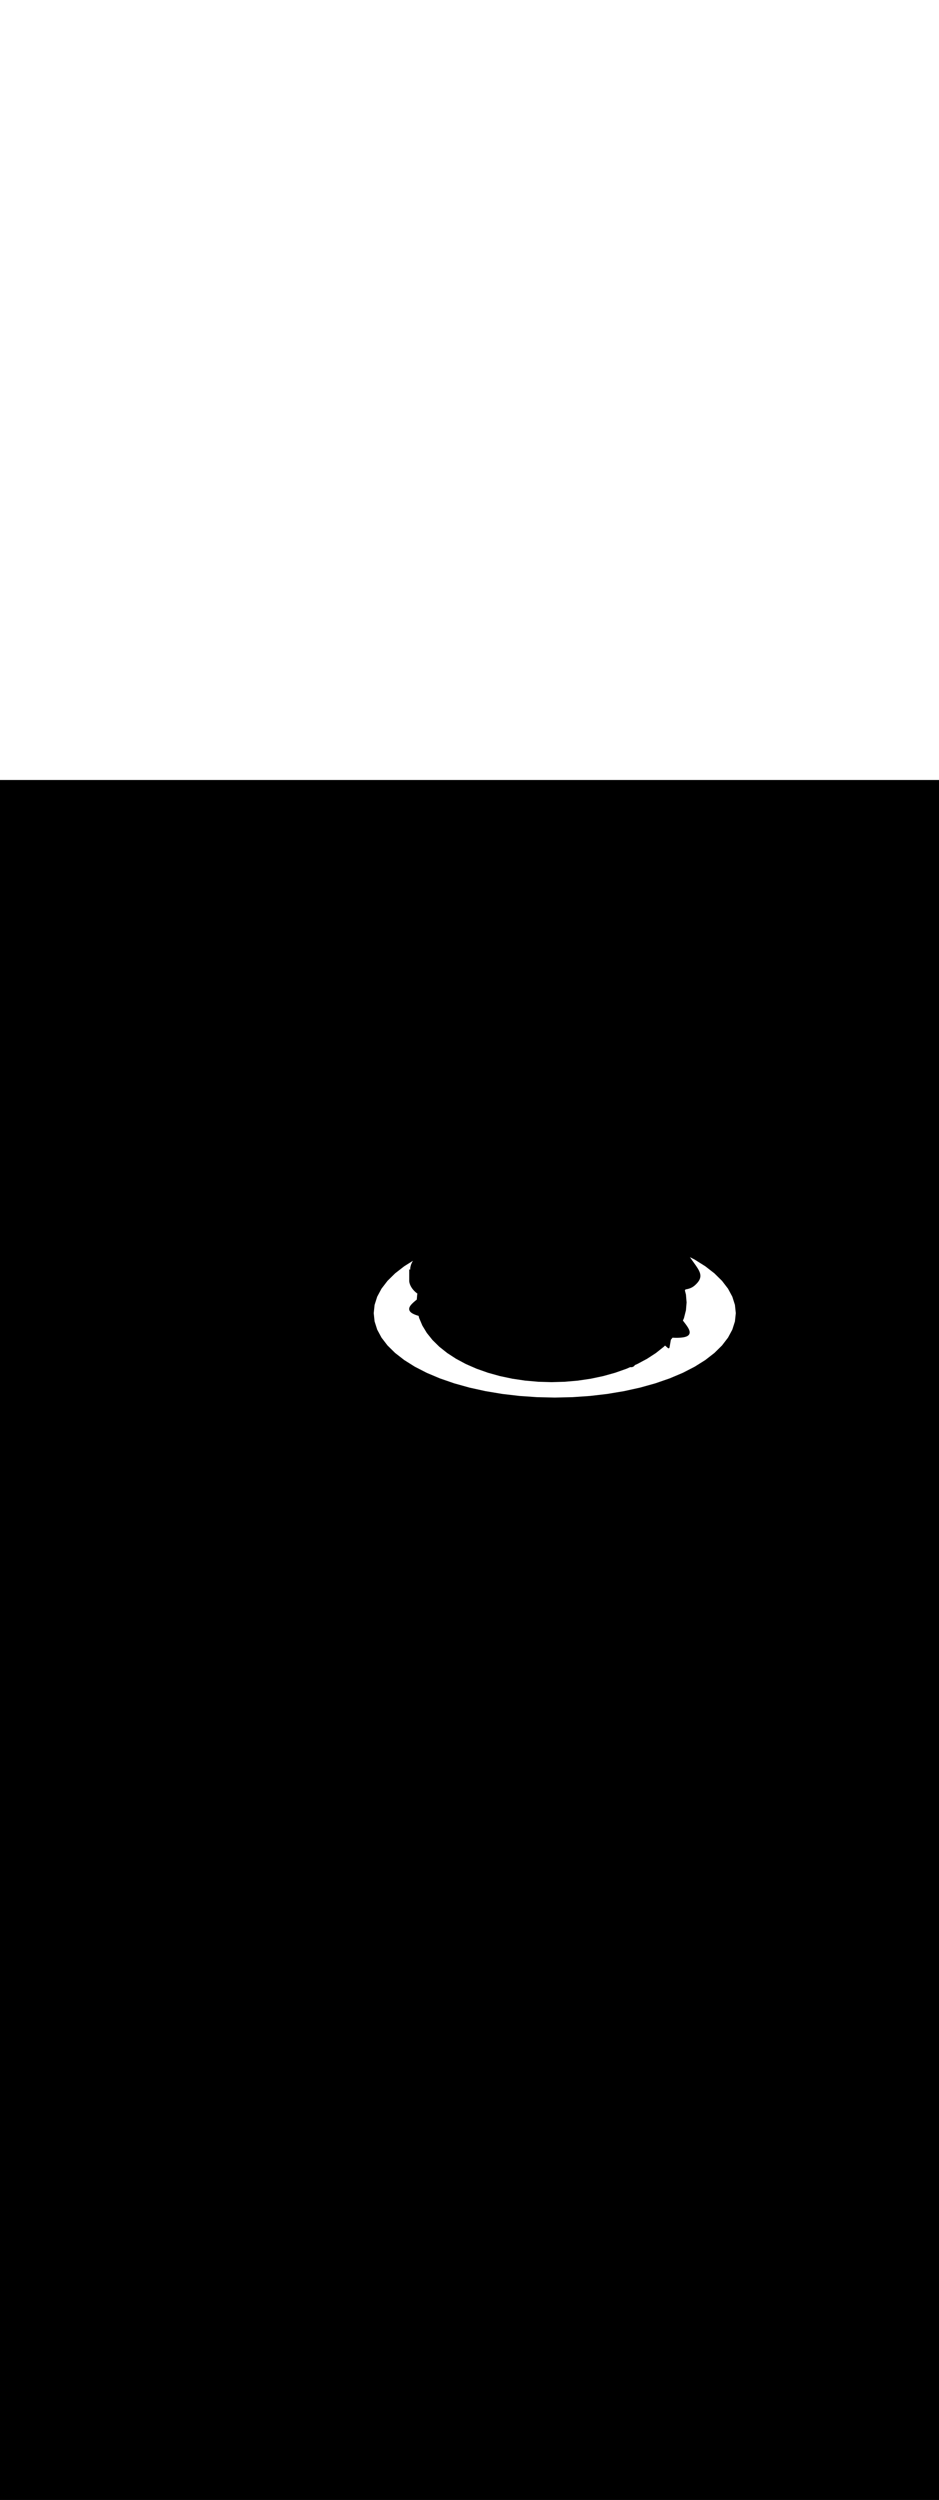 <ns0:svg xmlns:ns0="http://www.w3.org/2000/svg" version="1.1" id="Layer_1" x="0px" y="0px" viewBox="0 0 500 500" style="width: 188px;" xml:space="preserve" data-imageid="fast-food-1-34" imageName="Fast Food 1" class="illustrations_image"><ns0:rect x="0" y="0" width="100%" height="100%" fill="black" /><ns0:g id="white-shapes" style="display:inline;opacity:1"><ns0:style type="text/css" style="fill:white;display:inline;opacity:1" fill="white" /><ns0:path class="st14_fast-food-1-34" cx="295.4" cy="283.6" rx="96.4" ry="44.9" id="element_43" d="M 391.336 279.199 L 389.948 274.84 L 387.649 270.566 L 384.462 266.418 L 380.417 262.434 L 375.554 258.655 L 369.918 255.116 L 367.374 253.808 L 367.488 253.975 L 367.651 254.211 L 367.812 254.443 L 367.972 254.673 L 368.131 254.899 L 368.287 255.122 L 368.443 255.341 L 368.596 255.558 L 368.748 255.771 L 368.898 255.982 L 369.047 256.189 L 369.193 256.394 L 369.338 256.596 L 369.481 256.796 L 369.621 256.992 L 369.76 257.187 L 369.76 257.187 L 369.896 257.378 L 369.897 257.379 L 370.031 257.567 L 370.031 257.568 L 370.163 257.754 L 370.163 257.755 L 370.292 257.939 L 370.293 257.94 L 370.42 258.121 L 370.421 258.123 L 370.545 258.301 L 370.546 258.303 L 370.667 258.479 L 370.669 258.481 L 370.788 258.656 L 370.789 258.658 L 370.905 258.83 L 370.907 258.832 L 371.02 259.002 L 371.022 259.005 L 371.132 259.173 L 371.134 259.175 L 371.242 259.341 L 371.244 259.344 L 371.349 259.508 L 371.351 259.512 L 371.453 259.674 L 371.455 259.678 L 371.554 259.838 L 371.556 259.842 L 371.652 260.001 L 371.654 260.005 L 371.747 260.162 L 371.75 260.167 L 371.839 260.322 L 371.842 260.327 L 371.928 260.481 L 371.931 260.487 L 372.014 260.639 L 372.017 260.645 L 372.097 260.796 L 372.1 260.802 L 372.176 260.952 L 372.179 260.958 L 372.252 261.107 L 372.255 261.114 L 372.324 261.261 L 372.328 261.269 L 372.393 261.415 L 372.397 261.423 L 372.458 261.568 L 372.462 261.577 L 372.52 261.72 L 372.524 261.73 L 372.578 261.872 L 372.582 261.882 L 372.632 262.024 L 372.636 262.035 L 372.682 262.176 L 372.686 262.187 L 372.728 262.327 L 372.732 262.339 L 372.77 262.478 L 372.773 262.491 L 372.808 262.629 L 372.811 262.642 L 372.841 262.78 L 372.844 262.794 L 372.87 262.931 L 372.873 262.946 L 372.894 263.082 L 372.897 263.097 L 372.914 263.234 L 372.916 263.249 L 372.929 263.385 L 372.93 263.401 L 372.939 263.536 L 372.94 263.553 L 372.944 263.688 L 372.944 263.705 L 372.944 263.84 L 372.944 263.857 L 372.939 263.991 L 372.938 264.009 L 372.929 264.143 L 372.927 264.16 L 372.913 264.295 L 372.911 264.312 L 372.892 264.447 L 372.889 264.464 L 372.865 264.599 L 372.862 264.616 L 372.833 264.751 L 372.83 264.767 L 372.796 264.902 L 372.792 264.919 L 372.753 265.054 L 372.748 265.07 L 372.705 265.206 L 372.699 265.221 L 372.651 265.357 L 372.645 265.372 L 372.591 265.509 L 372.585 265.523 L 372.526 265.66 L 372.52 265.674 L 372.455 265.812 L 372.449 265.825 L 372.379 265.963 L 372.373 265.976 L 372.297 266.115 L 372.291 266.127 L 372.21 266.266 L 372.203 266.278 L 372.117 266.418 L 372.11 266.429 L 372.019 266.57 L 372.012 266.58 L 371.915 266.722 L 371.908 266.732 L 371.805 266.875 L 371.799 266.884 L 371.69 267.028 L 371.683 267.037 L 371.569 267.182 L 371.562 267.19 L 371.442 267.336 L 371.436 267.344 L 371.31 267.492 L 371.304 267.499 L 371.171 267.648 L 371.165 267.654 L 371.027 267.805 L 371.021 267.811 L 370.877 267.962 L 370.872 267.968 L 370.721 268.121 L 370.716 268.127 L 370.559 268.282 L 370.554 268.287 L 370.391 268.443 L 370.386 268.448 L 370.217 268.606 L 370.212 268.61 L 370.036 268.77 L 370.036 268.77 L 370.031 268.775 L 369.909 268.882 L 369.901 268.889 L 369.779 268.993 L 369.771 268.999 L 369.647 269.1 L 369.639 269.106 L 369.515 269.203 L 369.507 269.209 L 369.382 269.303 L 369.374 269.309 L 369.247 269.399 L 369.239 269.405 L 369.112 269.492 L 369.104 269.498 L 368.976 269.582 L 368.968 269.587 L 368.84 269.668 L 368.831 269.673 L 368.702 269.751 L 368.694 269.756 L 368.564 269.831 L 368.555 269.836 L 368.425 269.908 L 368.416 269.912 L 368.285 269.981 L 368.277 269.986 L 368.145 270.052 L 368.137 270.056 L 368.004 270.12 L 367.996 270.123 L 367.863 270.184 L 367.855 270.188 L 367.722 270.246 L 367.714 270.25 L 367.58 270.305 L 367.572 270.309 L 367.437 270.362 L 367.429 270.365 L 367.295 270.416 L 367.287 270.418 L 367.152 270.467 L 367.144 270.469 L 367.008 270.515 L 367.001 270.518 L 366.865 270.561 L 366.857 270.564 L 366.721 270.605 L 366.714 270.607 L 366.577 270.646 L 366.57 270.648 L 366.433 270.685 L 366.426 270.687 L 366.289 270.722 L 366.282 270.724 L 366.145 270.757 L 366.139 270.759 L 366.001 270.79 L 365.995 270.791 L 365.857 270.82 L 365.851 270.821 L 365.713 270.849 L 365.707 270.85 L 365.569 270.875 L 365.563 270.876 L 365.426 270.9 L 365.42 270.901 L 365.282 270.923 L 365.276 270.924 L 365.139 270.945 L 365.133 270.945 L 365.059 270.955 L 364.984 271.069 L 364.979 271.076 L 364.872 271.231 L 364.867 271.239 L 364.754 271.396 L 364.748 271.403 L 364.686 271.487 L 365.254 273.744 L 365.6 277.9 L 365.254 282.056 L 364.218 286.172 L 363.631 287.555 L 363.657 287.588 L 363.829 287.809 L 364 288.028 L 364 288.029 L 364.168 288.245 L 364.169 288.245 L 364.334 288.459 L 364.335 288.46 L 364.498 288.671 L 364.499 288.673 L 364.659 288.882 L 364.66 288.883 L 364.817 289.09 L 364.818 289.091 L 364.971 289.295 L 364.973 289.297 L 365.123 289.499 L 365.124 289.501 L 365.271 289.7 L 365.273 289.703 L 365.415 289.899 L 365.417 289.902 L 365.555 290.096 L 365.557 290.1 L 365.691 290.291 L 365.694 290.295 L 365.823 290.483 L 365.826 290.487 L 365.951 290.673 L 365.954 290.678 L 366.073 290.861 L 366.077 290.867 L 366.191 291.047 L 366.195 291.053 L 366.304 291.231 L 366.308 291.237 L 366.412 291.412 L 366.416 291.42 L 366.514 291.592 L 366.519 291.6 L 366.611 291.769 L 366.616 291.779 L 366.701 291.945 L 366.707 291.956 L 366.786 292.119 L 366.792 292.131 L 366.864 292.291 L 366.87 292.304 L 366.936 292.462 L 366.942 292.476 L 367.001 292.631 L 367.007 292.647 L 367.059 292.798 L 367.065 292.817 L 367.11 292.965 L 367.115 292.985 L 367.153 293.131 L 367.158 293.153 L 367.187 293.295 L 367.192 293.32 L 367.213 293.459 L 367.216 293.487 L 367.23 293.623 L 367.232 293.653 L 367.237 293.785 L 367.237 293.818 L 367.233 293.947 L 367.231 293.982 L 367.219 294.108 L 367.214 294.145 L 367.192 294.268 L 367.184 294.306 L 367.154 294.425 L 367.142 294.464 L 367.102 294.58 L 367.087 294.618 L 367.038 294.731 L 367.02 294.768 L 366.961 294.878 L 366.94 294.913 L 366.87 295.019 L 366.847 295.052 L 366.768 295.154 L 366.743 295.184 L 366.654 295.283 L 366.628 295.309 L 366.528 295.405 L 366.502 295.428 L 366.391 295.52 L 366.365 295.54 L 366.243 295.628 L 366.219 295.645 L 366.085 295.73 L 366.062 295.744 L 365.917 295.825 L 365.895 295.837 L 365.739 295.915 L 365.718 295.925 L 365.55 295.999 L 365.53 296.007 L 365.351 296.077 L 365.332 296.084 L 365.14 296.15 L 365.123 296.156 L 364.919 296.218 L 364.904 296.223 L 364.687 296.282 L 364.672 296.286 L 364.443 296.341 L 364.429 296.344 L 364.187 296.395 L 364.175 296.397 L 363.919 296.445 L 363.907 296.447 L 363.638 296.49 L 363.628 296.492 L 363.345 296.531 L 363.335 296.532 L 363.039 296.568 L 363.03 296.569 L 362.72 296.601 L 362.711 296.601 L 362.387 296.629 L 362.379 296.629 L 362.04 296.653 L 362.033 296.653 L 361.679 296.673 L 361.672 296.673 L 361.304 296.688 L 361.298 296.689 L 360.915 296.7 L 360.915 296.7 L 360.91 296.7 L 360.656 296.705 L 360.652 296.705 L 360.4 296.707 L 360.396 296.708 L 360.146 296.708 L 360.142 296.708 L 359.895 296.706 L 359.89 296.706 L 359.645 296.702 L 359.64 296.702 L 359.397 296.696 L 359.393 296.695 L 359.151 296.687 L 359.147 296.687 L 358.908 296.677 L 358.903 296.676 L 358.666 296.664 L 358.662 296.664 L 358.426 296.649 L 358.422 296.649 L 358.189 296.633 L 358.184 296.632 L 358.121 296.627 L 357.216 297.756 L 357.191 297.902 L 357.151 298.139 L 357.111 298.371 L 357.073 298.596 L 357.035 298.816 L 356.999 299.03 L 356.963 299.237 L 356.928 299.438 L 356.894 299.632 L 356.861 299.82 L 356.83 300.001 L 356.799 300.174 L 356.77 300.341 L 356.742 300.5 L 356.715 300.651 L 356.69 300.794 L 356.666 300.93 L 356.643 301.057 L 356.621 301.176 L 356.602 301.287 L 356.583 301.388 L 356.566 301.481 L 356.551 301.565 L 356.538 301.64 L 356.526 301.705 L 356.515 301.761 L 356.507 301.807 L 356.5 301.844 L 356.496 301.87 L 356.493 301.886 L 356.492 301.891 L 356.481 301.938 L 356.465 301.983 L 356.446 302.027 L 356.422 302.069 L 356.394 302.108 L 356.363 302.144 L 356.328 302.178 L 356.29 302.207 L 356.25 302.233 L 356.207 302.255 L 356.162 302.273 L 356.116 302.286 L 356.069 302.295 L 356.021 302.3 L 355.973 302.299 L 355.925 302.294 L 355.878 302.285 L 355.832 302.271 L 355.788 302.253 L 355.745 302.23 L 355.705 302.204 L 355.668 302.174 L 355.665 302.171 L 355.658 302.165 L 355.646 302.154 L 355.629 302.139 L 355.607 302.12 L 355.581 302.097 L 355.55 302.069 L 355.515 302.038 L 355.475 302.003 L 355.431 301.964 L 355.382 301.921 L 355.329 301.875 L 355.272 301.825 L 355.211 301.771 L 355.147 301.714 L 355.078 301.654 L 355.005 301.591 L 354.928 301.524 L 354.848 301.454 L 354.764 301.381 L 354.677 301.305 L 354.586 301.226 L 354.491 301.144 L 354.394 301.059 L 354.293 300.972 L 354.189 300.882 L 354.123 300.826 L 353.483 301.456 L 349.279 304.798 L 344.541 307.881 L 339.313 310.676 L 338.067 311.221 L 337.996 311.327 L 337.981 311.349 L 337.903 311.454 L 337.885 311.477 L 337.804 311.575 L 337.783 311.598 L 337.697 311.689 L 337.674 311.712 L 337.584 311.796 L 337.558 311.818 L 337.463 311.895 L 337.435 311.916 L 337.335 311.986 L 337.305 312.006 L 337.201 312.068 L 337.168 312.085 L 337.06 312.14 L 337.026 312.155 L 336.912 312.201 L 336.877 312.214 L 336.759 312.253 L 336.724 312.263 L 336.6 312.293 L 336.566 312.3 L 336.437 312.323 L 336.403 312.327 L 336.269 312.341 L 336.237 312.343 L 336.098 312.349 L 336.067 312.349 L 335.923 312.346 L 335.894 312.344 L 335.744 312.332 L 335.717 312.329 L 335.575 312.31 L 333.645 313.154 L 327.593 315.293 L 321.215 317.072 L 314.571 318.474 L 307.727 319.485 L 300.747 320.096 L 293.7 320.3 L 286.653 320.096 L 279.673 319.485 L 272.829 318.474 L 266.185 317.072 L 259.807 315.293 L 253.755 313.154 L 248.087 310.676 L 242.859 307.881 L 238.121 304.798 L 233.917 301.456 L 230.29 297.887 L 227.273 294.126 L 224.896 290.208 L 223.182 286.172 L 222.899 285.049 L 222.638 284.973 L 222.632 284.971 L 222.295 284.867 L 222.288 284.864 L 221.966 284.76 L 221.958 284.757 L 221.651 284.652 L 221.643 284.649 L 221.35 284.544 L 221.342 284.54 L 221.064 284.434 L 221.055 284.431 L 220.791 284.324 L 220.781 284.32 L 220.531 284.212 L 220.52 284.208 L 220.284 284.1 L 220.273 284.094 L 220.051 283.986 L 220.038 283.979 L 219.83 283.87 L 219.816 283.863 L 219.621 283.753 L 219.607 283.745 L 219.424 283.634 L 219.409 283.625 L 219.239 283.513 L 219.223 283.502 L 219.066 283.39 L 219.049 283.377 L 218.905 283.265 L 218.886 283.25 L 218.754 283.136 L 218.735 283.119 L 218.615 283.005 L 218.596 282.985 L 218.487 282.87 L 218.467 282.848 L 218.371 282.732 L 218.351 282.706 L 218.265 282.589 L 218.246 282.561 L 218.172 282.443 L 218.154 282.411 L 218.091 282.293 L 218.074 282.258 L 218.022 282.139 L 218.007 282.102 L 217.966 281.981 L 217.954 281.942 L 217.923 281.821 L 217.915 281.781 L 217.894 281.659 L 217.889 281.618 L 217.878 281.495 L 217.876 281.455 L 217.875 281.331 L 217.876 281.292 L 217.885 281.167 L 217.889 281.131 L 217.907 281.004 L 217.913 280.97 L 217.941 280.843 L 217.949 280.812 L 217.985 280.683 L 217.994 280.655 L 218.039 280.525 L 218.049 280.499 L 218.103 280.369 L 218.113 280.346 L 218.176 280.214 L 218.186 280.193 L 218.257 280.06 L 218.267 280.042 L 218.346 279.907 L 218.356 279.891 L 218.442 279.756 L 218.452 279.741 L 218.546 279.605 L 218.555 279.592 L 218.657 279.454 L 218.665 279.442 L 218.774 279.303 L 218.782 279.293 L 218.898 279.153 L 218.906 279.144 L 219.028 279.002 L 219.036 278.994 L 219.165 278.851 L 219.171 278.844 L 219.307 278.699 L 219.313 278.693 L 219.455 278.547 L 219.461 278.542 L 219.609 278.394 L 219.614 278.389 L 219.768 278.241 L 219.773 278.236 L 219.932 278.086 L 219.936 278.082 L 220.101 277.931 L 220.105 277.927 L 220.275 277.775 L 220.279 277.771 L 220.454 277.617 L 220.457 277.614 L 220.637 277.459 L 220.64 277.456 L 220.824 277.299 L 220.827 277.296 L 221.016 277.138 L 221.018 277.136 L 221.211 276.975 L 221.214 276.974 L 221.411 276.812 L 221.412 276.81 L 221.613 276.647 L 221.615 276.645 L 221.82 276.48 L 221.821 276.479 L 221.925 276.395 L 222.146 273.744 L 222.278 273.22 L 222.113 273.098 L 222.105 273.092 L 221.88 272.919 L 221.872 272.913 L 221.655 272.74 L 221.648 272.733 L 221.439 272.56 L 221.432 272.553 L 221.232 272.38 L 221.224 272.373 L 221.032 272.2 L 221.025 272.193 L 220.841 272.02 L 220.833 272.013 L 220.657 271.84 L 220.65 271.833 L 220.481 271.661 L 220.474 271.654 L 220.313 271.482 L 220.306 271.475 L 220.152 271.304 L 220.145 271.296 L 219.998 271.127 L 219.992 271.119 L 219.852 270.951 L 219.845 270.943 L 219.712 270.775 L 219.706 270.767 L 219.579 270.602 L 219.573 270.594 L 219.453 270.429 L 219.447 270.421 L 219.333 270.259 L 219.328 270.25 L 219.22 270.09 L 219.214 270.081 L 219.112 269.923 L 219.107 269.914 L 219.011 269.758 L 219.006 269.75 L 218.915 269.596 L 218.911 269.587 L 218.825 269.435 L 218.821 269.427 L 218.741 269.278 L 218.736 269.269 L 218.662 269.123 L 218.657 269.114 L 218.588 268.971 L 218.583 268.962 L 218.518 268.822 L 218.515 268.813 L 218.454 268.676 L 218.45 268.668 L 218.394 268.534 L 218.391 268.525 L 218.339 268.395 L 218.336 268.387 L 218.288 268.26 L 218.285 268.251 L 218.241 268.128 L 218.238 268.12 L 218.198 268.001 L 218.196 267.993 L 218.159 267.878 L 218.157 267.869 L 218.123 267.759 L 218.121 267.75 L 218.091 267.644 L 218.089 267.636 L 218.062 267.534 L 218.06 267.526 L 218.037 267.429 L 218.035 267.421 L 218.014 267.328 L 218.012 267.32 L 217.993 267.233 L 217.992 267.225 L 217.976 267.143 L 217.974 267.135 L 217.961 267.058 L 217.959 267.05 L 217.947 266.978 L 217.946 266.971 L 217.936 266.904 L 217.935 266.897 L 217.927 266.836 L 217.926 266.829 L 217.92 266.774 L 217.919 266.767 L 217.914 266.718 L 217.913 266.711 L 217.909 266.668 L 217.909 266.662 L 217.906 266.625 L 217.905 266.618 L 217.903 266.588 L 217.903 266.581 L 217.902 266.557 L 217.901 266.551 L 217.901 266.534 L 217.901 266.528 L 217.9 266.517 L 217.9 266.512 L 217.9 266.508 L 217.9 266.5 L 217.9 260.1 L 217.906 260.1 L 218.179 260.542 L 218.41 260.381 L 218.509 259.187 L 218.836 257.886 L 219.377 256.61 L 219.915 255.723 L 215.246 258.655 L 210.383 262.434 L 206.338 266.418 L 203.151 270.566 L 200.852 274.84 L 199.464 279.199 L 199 283.6 L 199.464 288.001 L 200.852 292.36 L 203.151 296.634 L 206.338 300.782 L 210.383 304.766 L 215.246 308.545 L 220.882 312.084 L 227.235 315.349 L 234.244 318.308 L 241.843 320.933 L 249.957 323.198 L 258.509 325.082 L 267.417 326.567 L 276.593 327.637 L 285.951 328.284 L 295.4 328.5 L 304.849 328.284 L 314.207 327.637 L 323.383 326.567 L 332.291 325.082 L 340.843 323.198 L 348.957 320.933 L 356.556 318.308 L 363.565 315.349 L 369.918 312.084 L 375.554 308.545 L 380.417 304.766 L 384.462 300.782 L 387.649 296.634 L 389.948 292.36 L 391.336 288.001 L 391.8 283.6 L 391.336 279.199 Z" style="fill:white;display:inline;opacity:1" fill="white" /></ns0:g></ns0:svg>